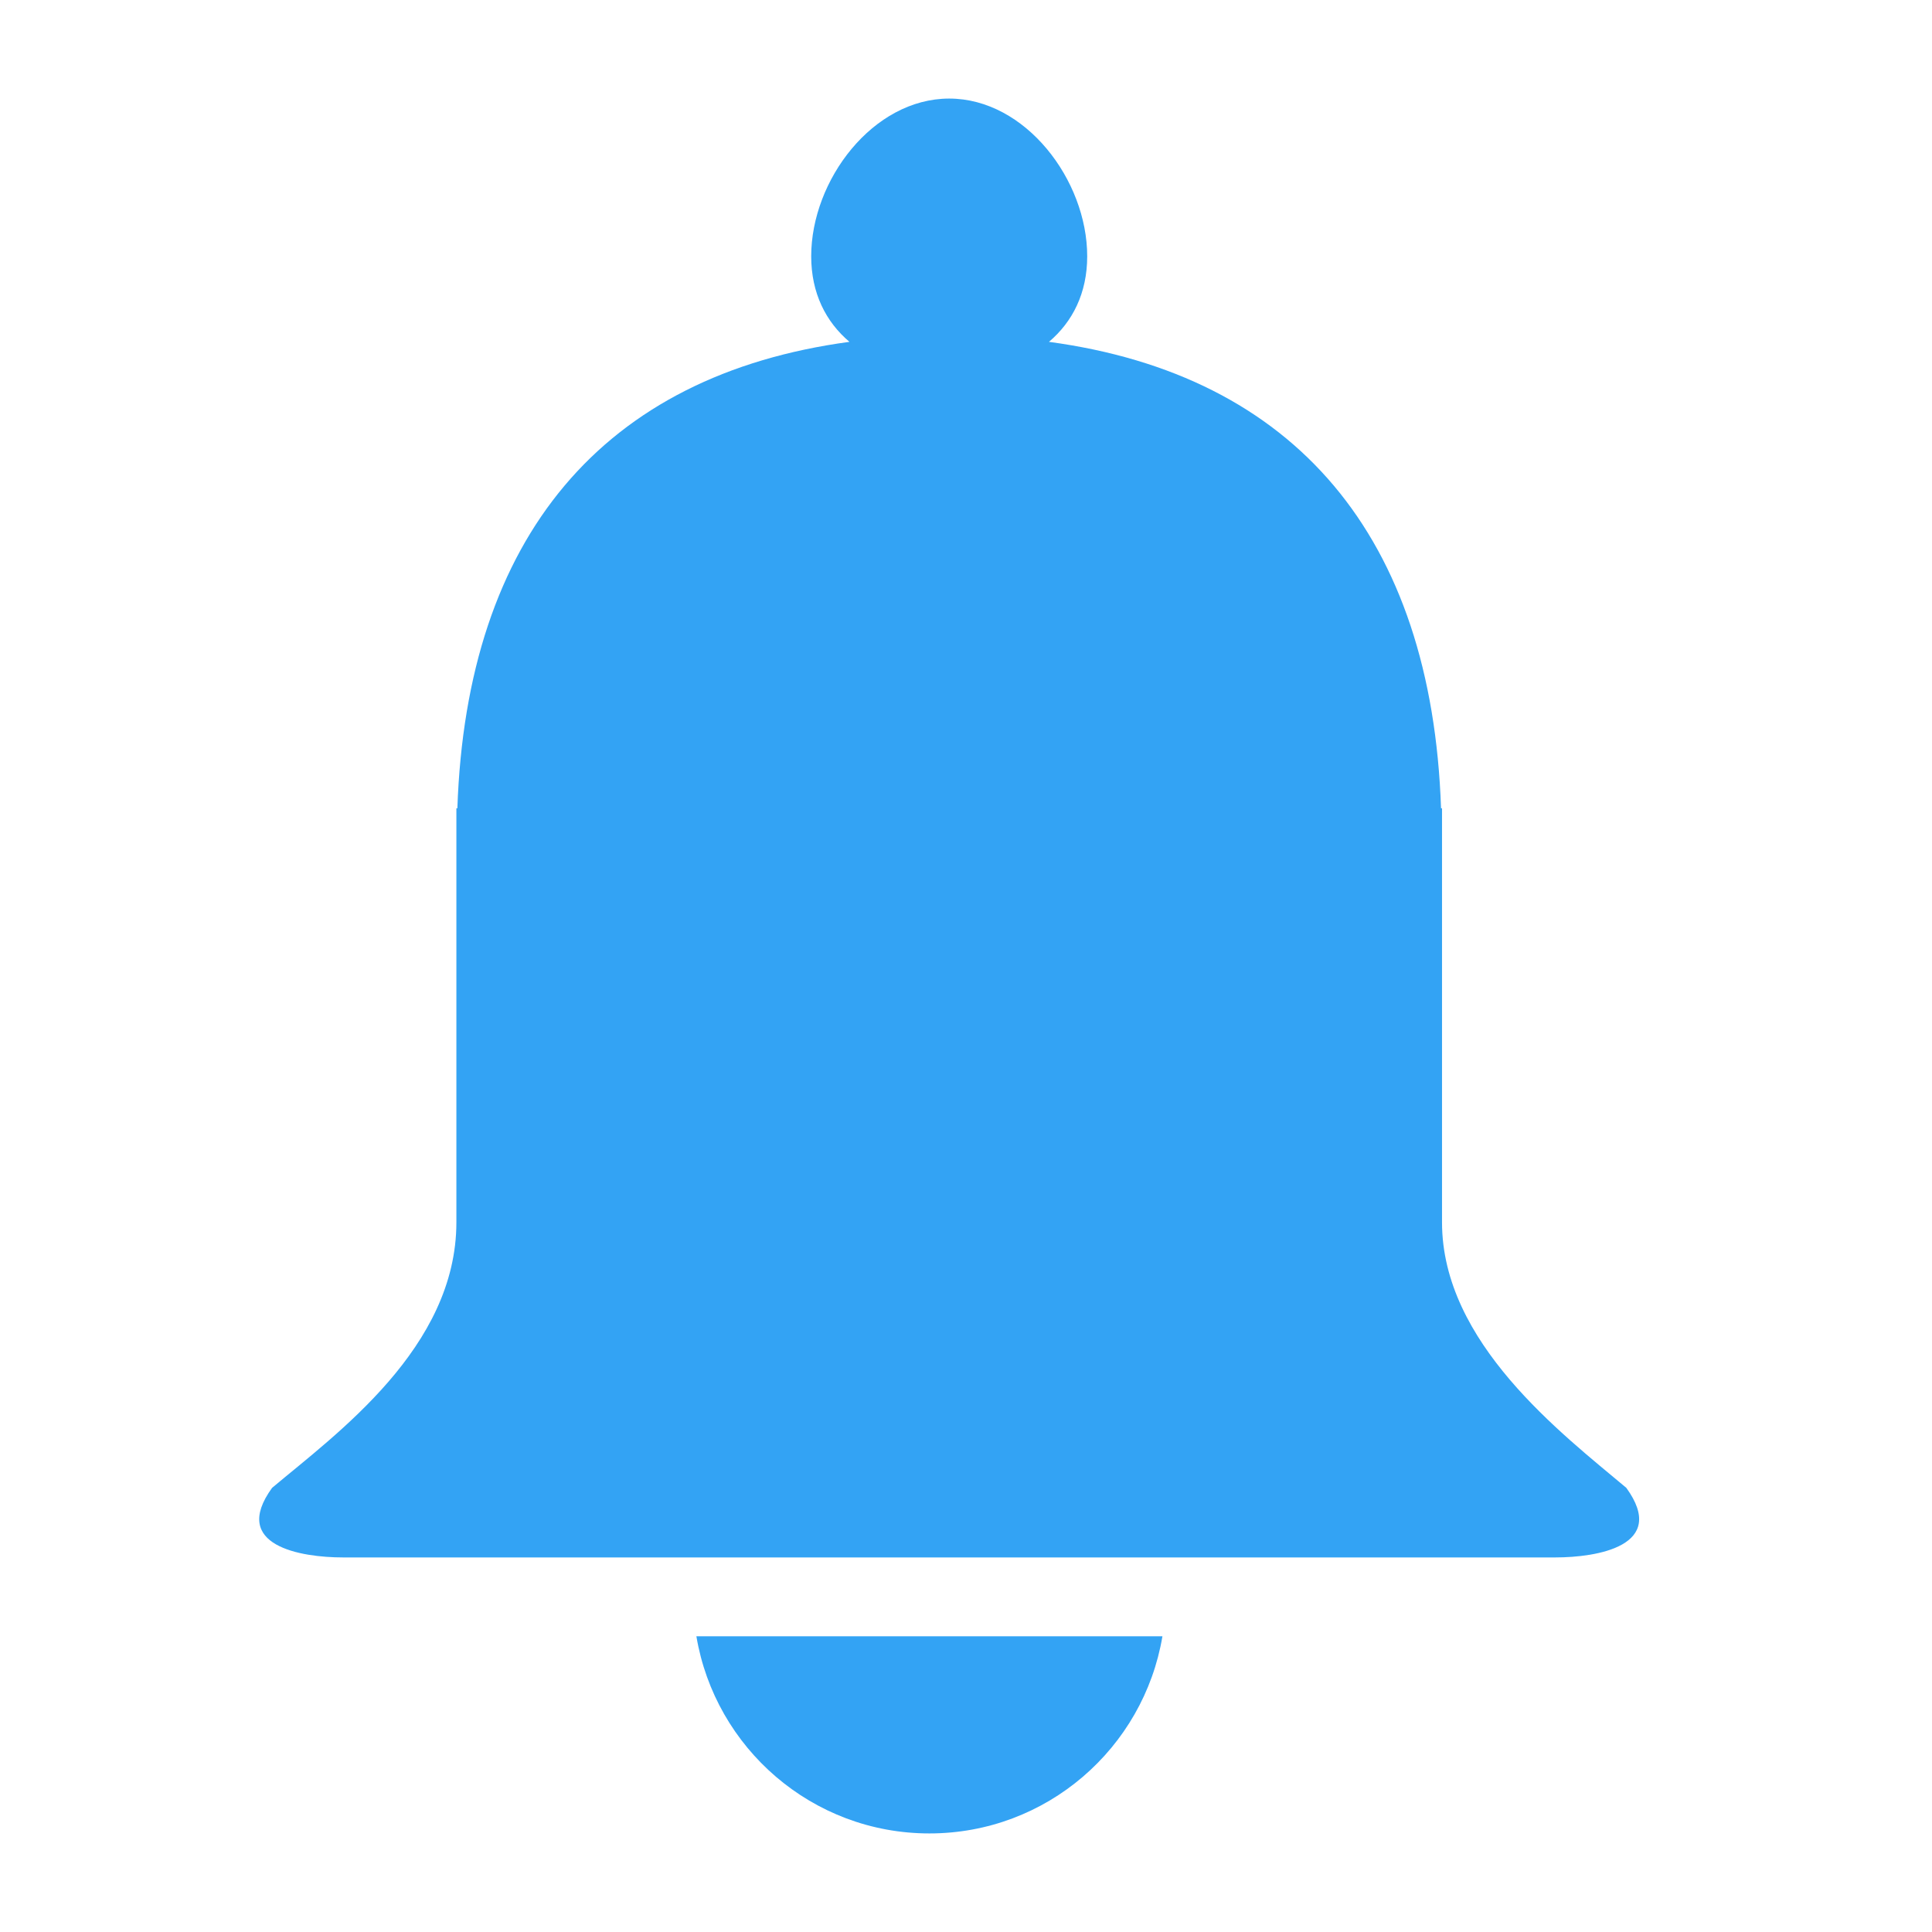 <?xml version="1.0" standalone="no"?><!DOCTYPE svg PUBLIC "-//W3C//DTD SVG 1.1//EN" "http://www.w3.org/Graphics/SVG/1.1/DTD/svg11.dtd"><svg t="1512716374101" class="icon" style="" viewBox="0 0 1024 1024" version="1.1" xmlns="http://www.w3.org/2000/svg" p-id="3555" xmlns:xlink="http://www.w3.org/1999/xlink" width="200" height="200"><defs><style type="text/css"></style></defs><path d="M861.978 788.585c-34.168-28.714-97.677-76.925-97.677-140.748 0-26.29 0-219.429 0-219.429h-0.522c-4.911-144.008-77.364-229.606-207.809-247.223 12.497-10.595 20.271-25.788 20.271-45.349 0-40.396-32.747-83.592-73.143-83.592s-73.143 43.196-73.143 83.592c0 19.56 7.774 34.753 20.271 45.349-130.466 17.617-202.898 103.215-207.809 247.223h-0.522c0 0 0 193.139 0 219.429 0 66.435-63.509 112.034-97.677 140.748-22.361 30.783 15.465 36.885 37.533 36.885 11.139 0 18.286 0 18.286 0h606.041c0 0 7.147 0 18.286 0 22.089 0 59.914-6.102 37.616-36.885z" fill="#33A3F4" p-id="3556"></path><path d="M492.607 971.755c62.109 0 113.539-45.202 123.507-104.49h-247.014c9.968 59.288 61.398 104.49 123.507 104.49z" fill="#33A3F4" p-id="3557"></path></svg>